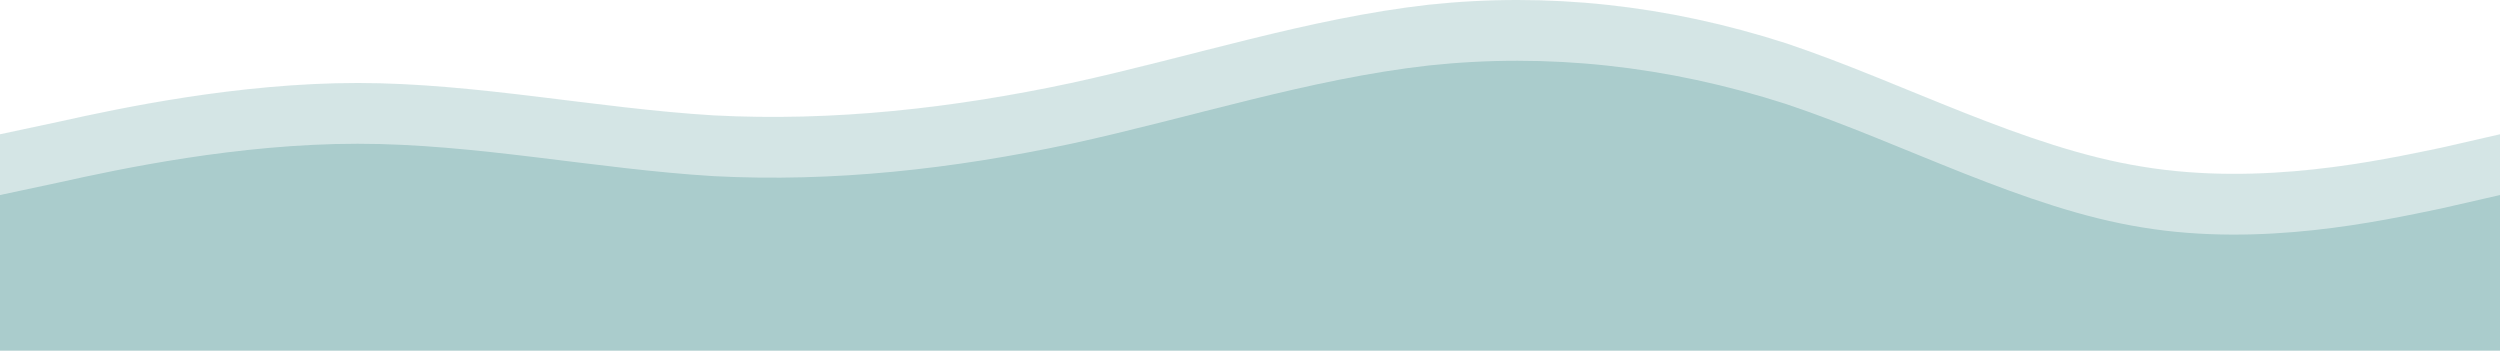<svg width="1440" height="202" viewBox="0 0 1440 202" fill="none" xmlns="http://www.w3.org/2000/svg">
<path fill-rule="evenodd" clip-rule="evenodd" d="M0 112.342L34 105.086C69 97.312 137 82.801 206 82.801C274 82.801 343 97.312 411 101.458C480 105.086 549 97.312 617 82.801C686 67.772 754 45.487 823 37.713C891 30.457 960 37.713 1029 59.998C1097 82.801 1166 120.116 1234 130.999C1303 142.401 1371 127.371 1406 120.116L1440 112.342V202H1406C1371 202 1303 202 1234 202C1166 202 1097 202 1029 202C960 202 891 202 823 202C754 202 686 202 617 202C549 202 480 202 411 202C343 202 274 202 206 202C137 202 69 202 34 202H0V112.342Z" fill="#AACCCC"/>
<path fill-rule="evenodd" clip-rule="evenodd" d="M0 77.342L34 70.086C69 62.312 137 47.801 206 47.801C274 47.801 343 62.312 411 66.458C480 70.086 549 62.312 617 47.801C686 32.772 754 10.487 823 2.713C891 -4.543 960 2.713 1029 24.998C1097 47.801 1166 85.115 1234 95.999C1303 107.401 1371 92.371 1406 85.115L1440 77.342V167H1406C1371 167 1303 167 1234 167C1166 167 1097 167 1029 167C960 167 891 167 823 167C754 167 686 167 617 167C549 167 480 167 411 167C343 167 274 167 206 167C137 167 69 167 34 167H0V77.342Z" fill="#AACCCC" fill-opacity="0.5"/>
</svg>
